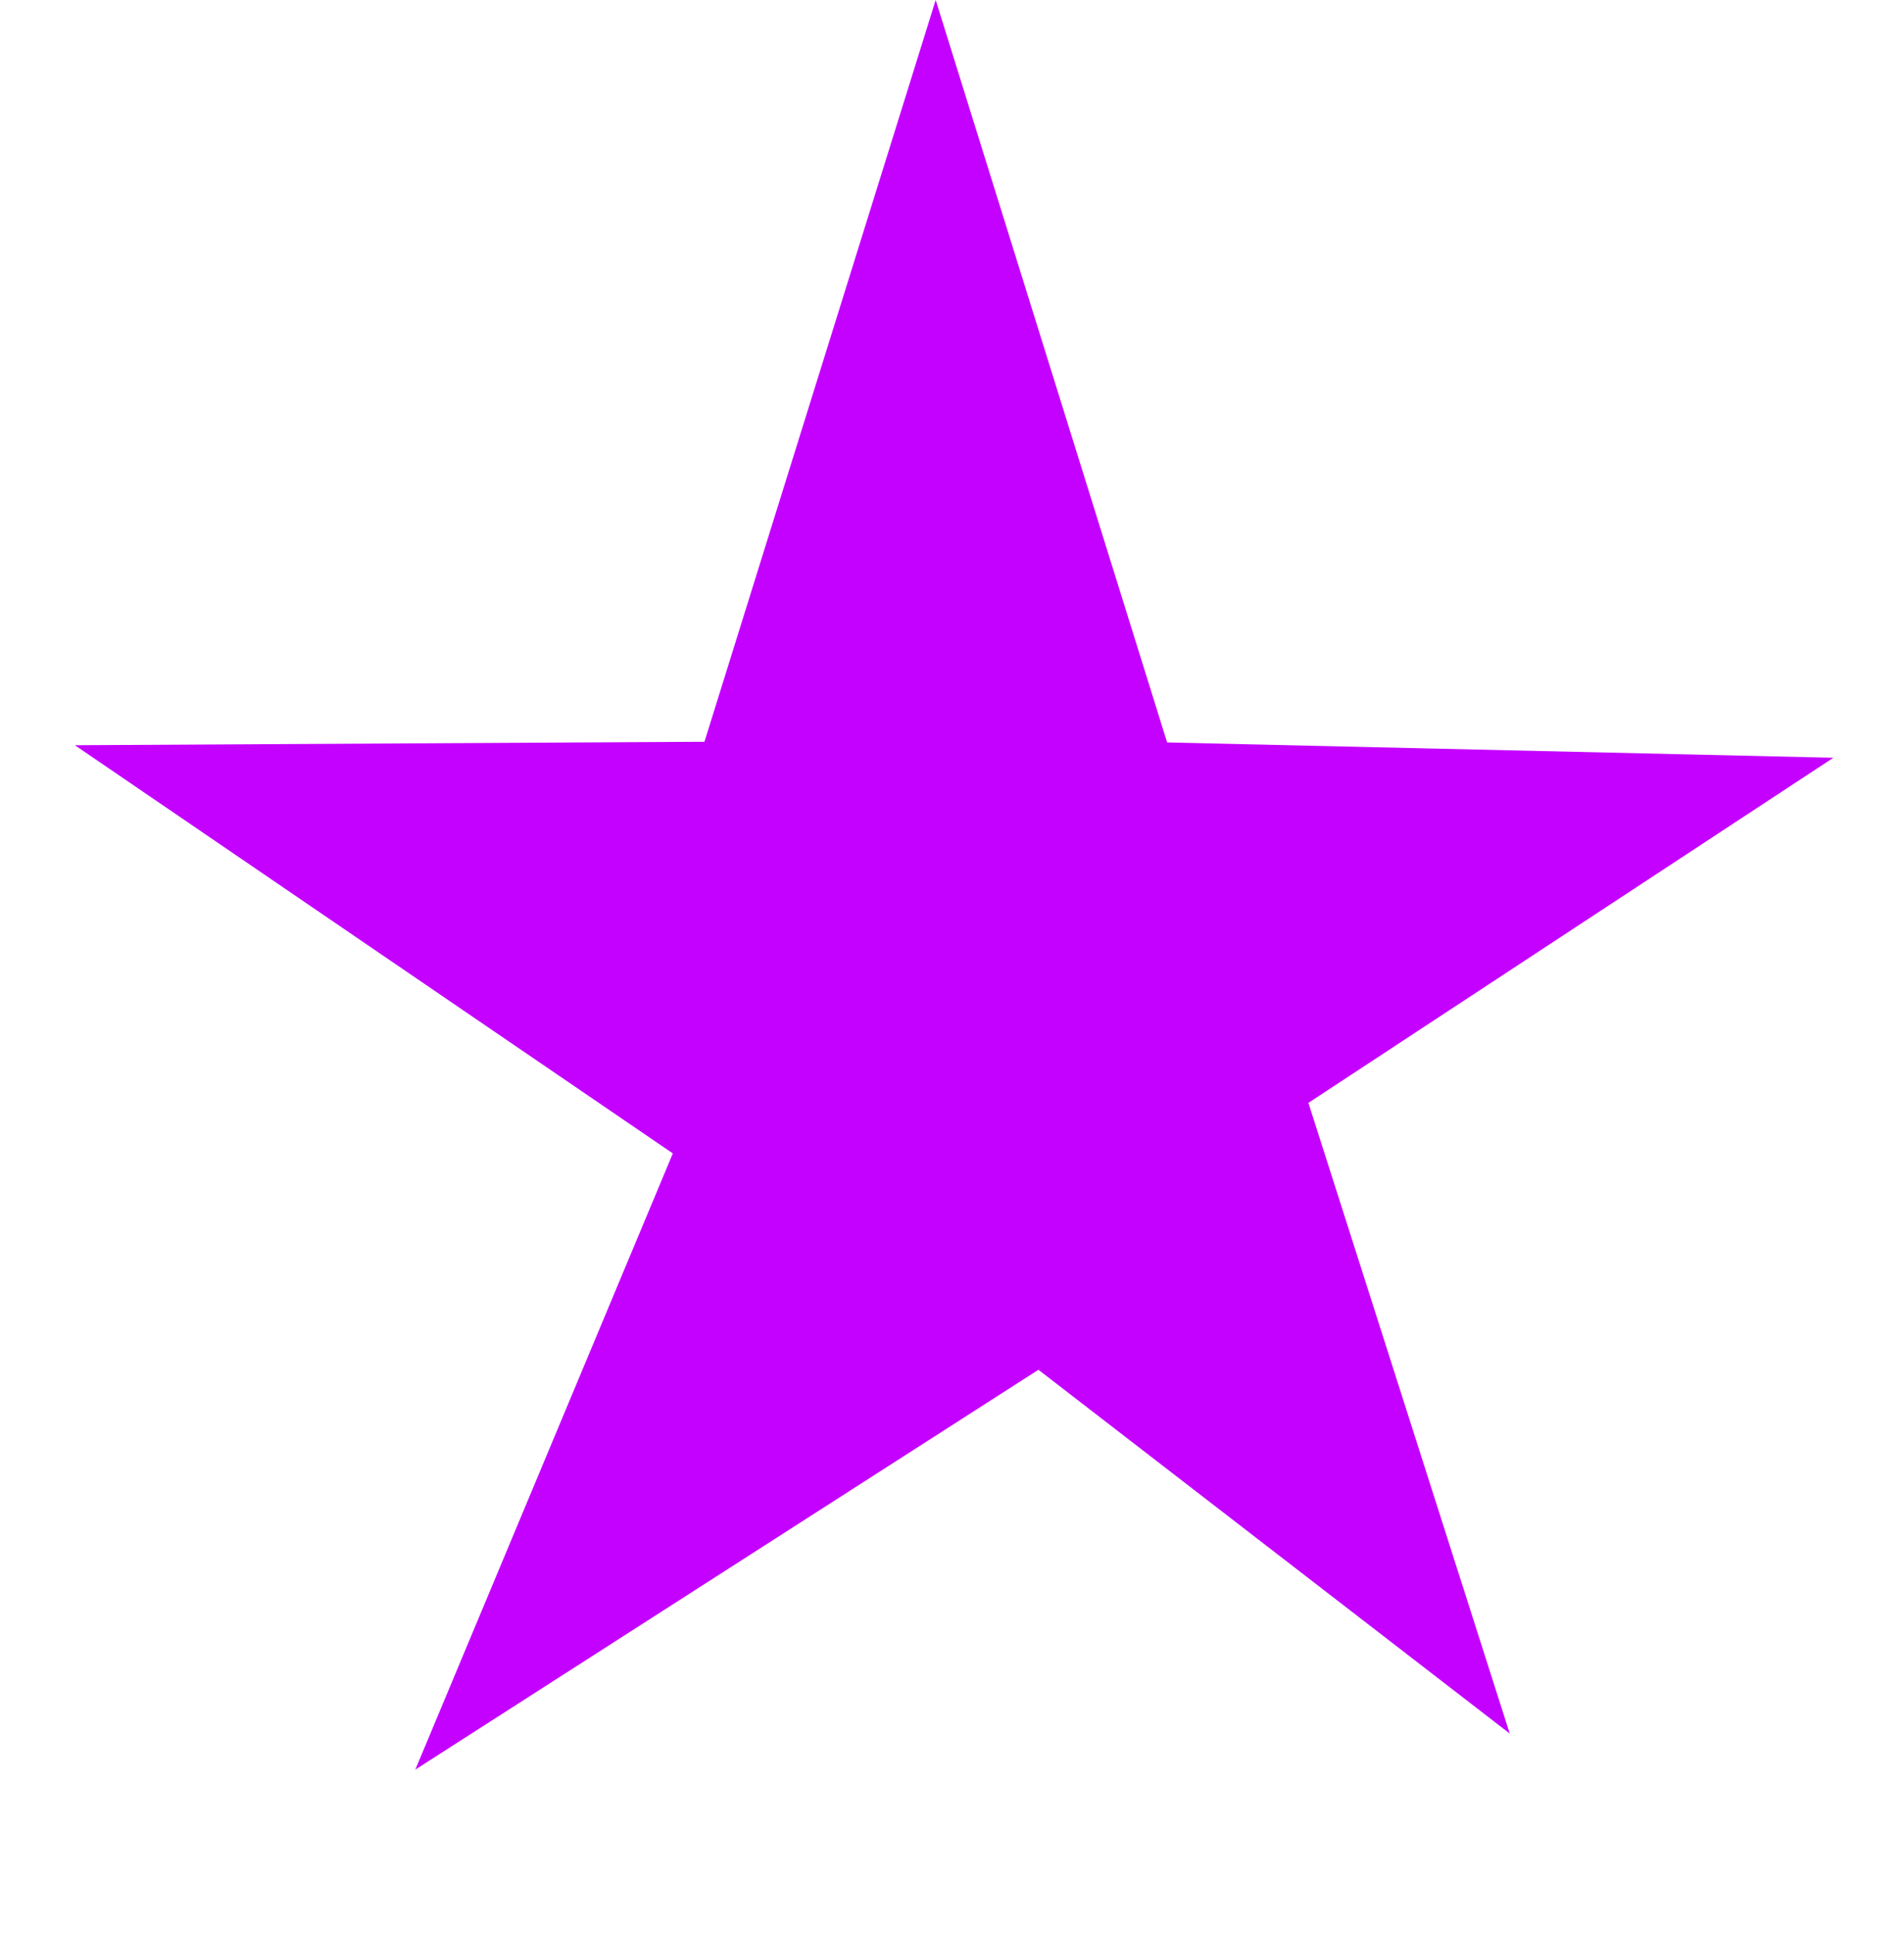 <svg xmlns="http://www.w3.org/2000/svg" width="42.313" height="42.98" viewBox="0 0 42.313 42.98">
  <g id="Groupe_17" data-name="Groupe 17" transform="translate(-2377.719 15496)">
    <g id="Groupe_5" data-name="Groupe 5" transform="translate(2377.719 -15496)">
      <path id="Polygone_1" data-name="Polygone 1" d="M5.694,0l5.694,18.263H0Z" transform="translate(15.1 0)" fill="#c400ff"/>
      <path id="Polygone_2" data-name="Polygone 2" d="M5.694,0l5.694,18.263H0Z" transform="translate(0 22.004) rotate(-73)" fill="#c400ff"/>
      <path id="Polygone_3" data-name="Polygone 3" d="M5.694,0l5.694,18.263H0Z" transform="translate(39.174 11.364) rotate(74)" fill="#c400ff"/>
      <path id="Polygone_4" data-name="Polygone 4" d="M5.694,0l5.694,18.263H0Z" transform="matrix(-0.819, 0.574, -0.574, -0.819, 38.215, 35.251)" fill="#c400ff"/>
      <path id="Polygone_5" data-name="Polygone 5" d="M5.694,0l5.694,18.263H0Z" transform="translate(13.592 42.98) rotate(-140)" fill="#c400ff"/>
    </g>
    <rect id="Rectangle_102" data-name="Rectangle 102" width="9.883" height="8.594" transform="translate(2393.034 -15478.597)" fill="#c400ff"/>
  </g>
</svg>
